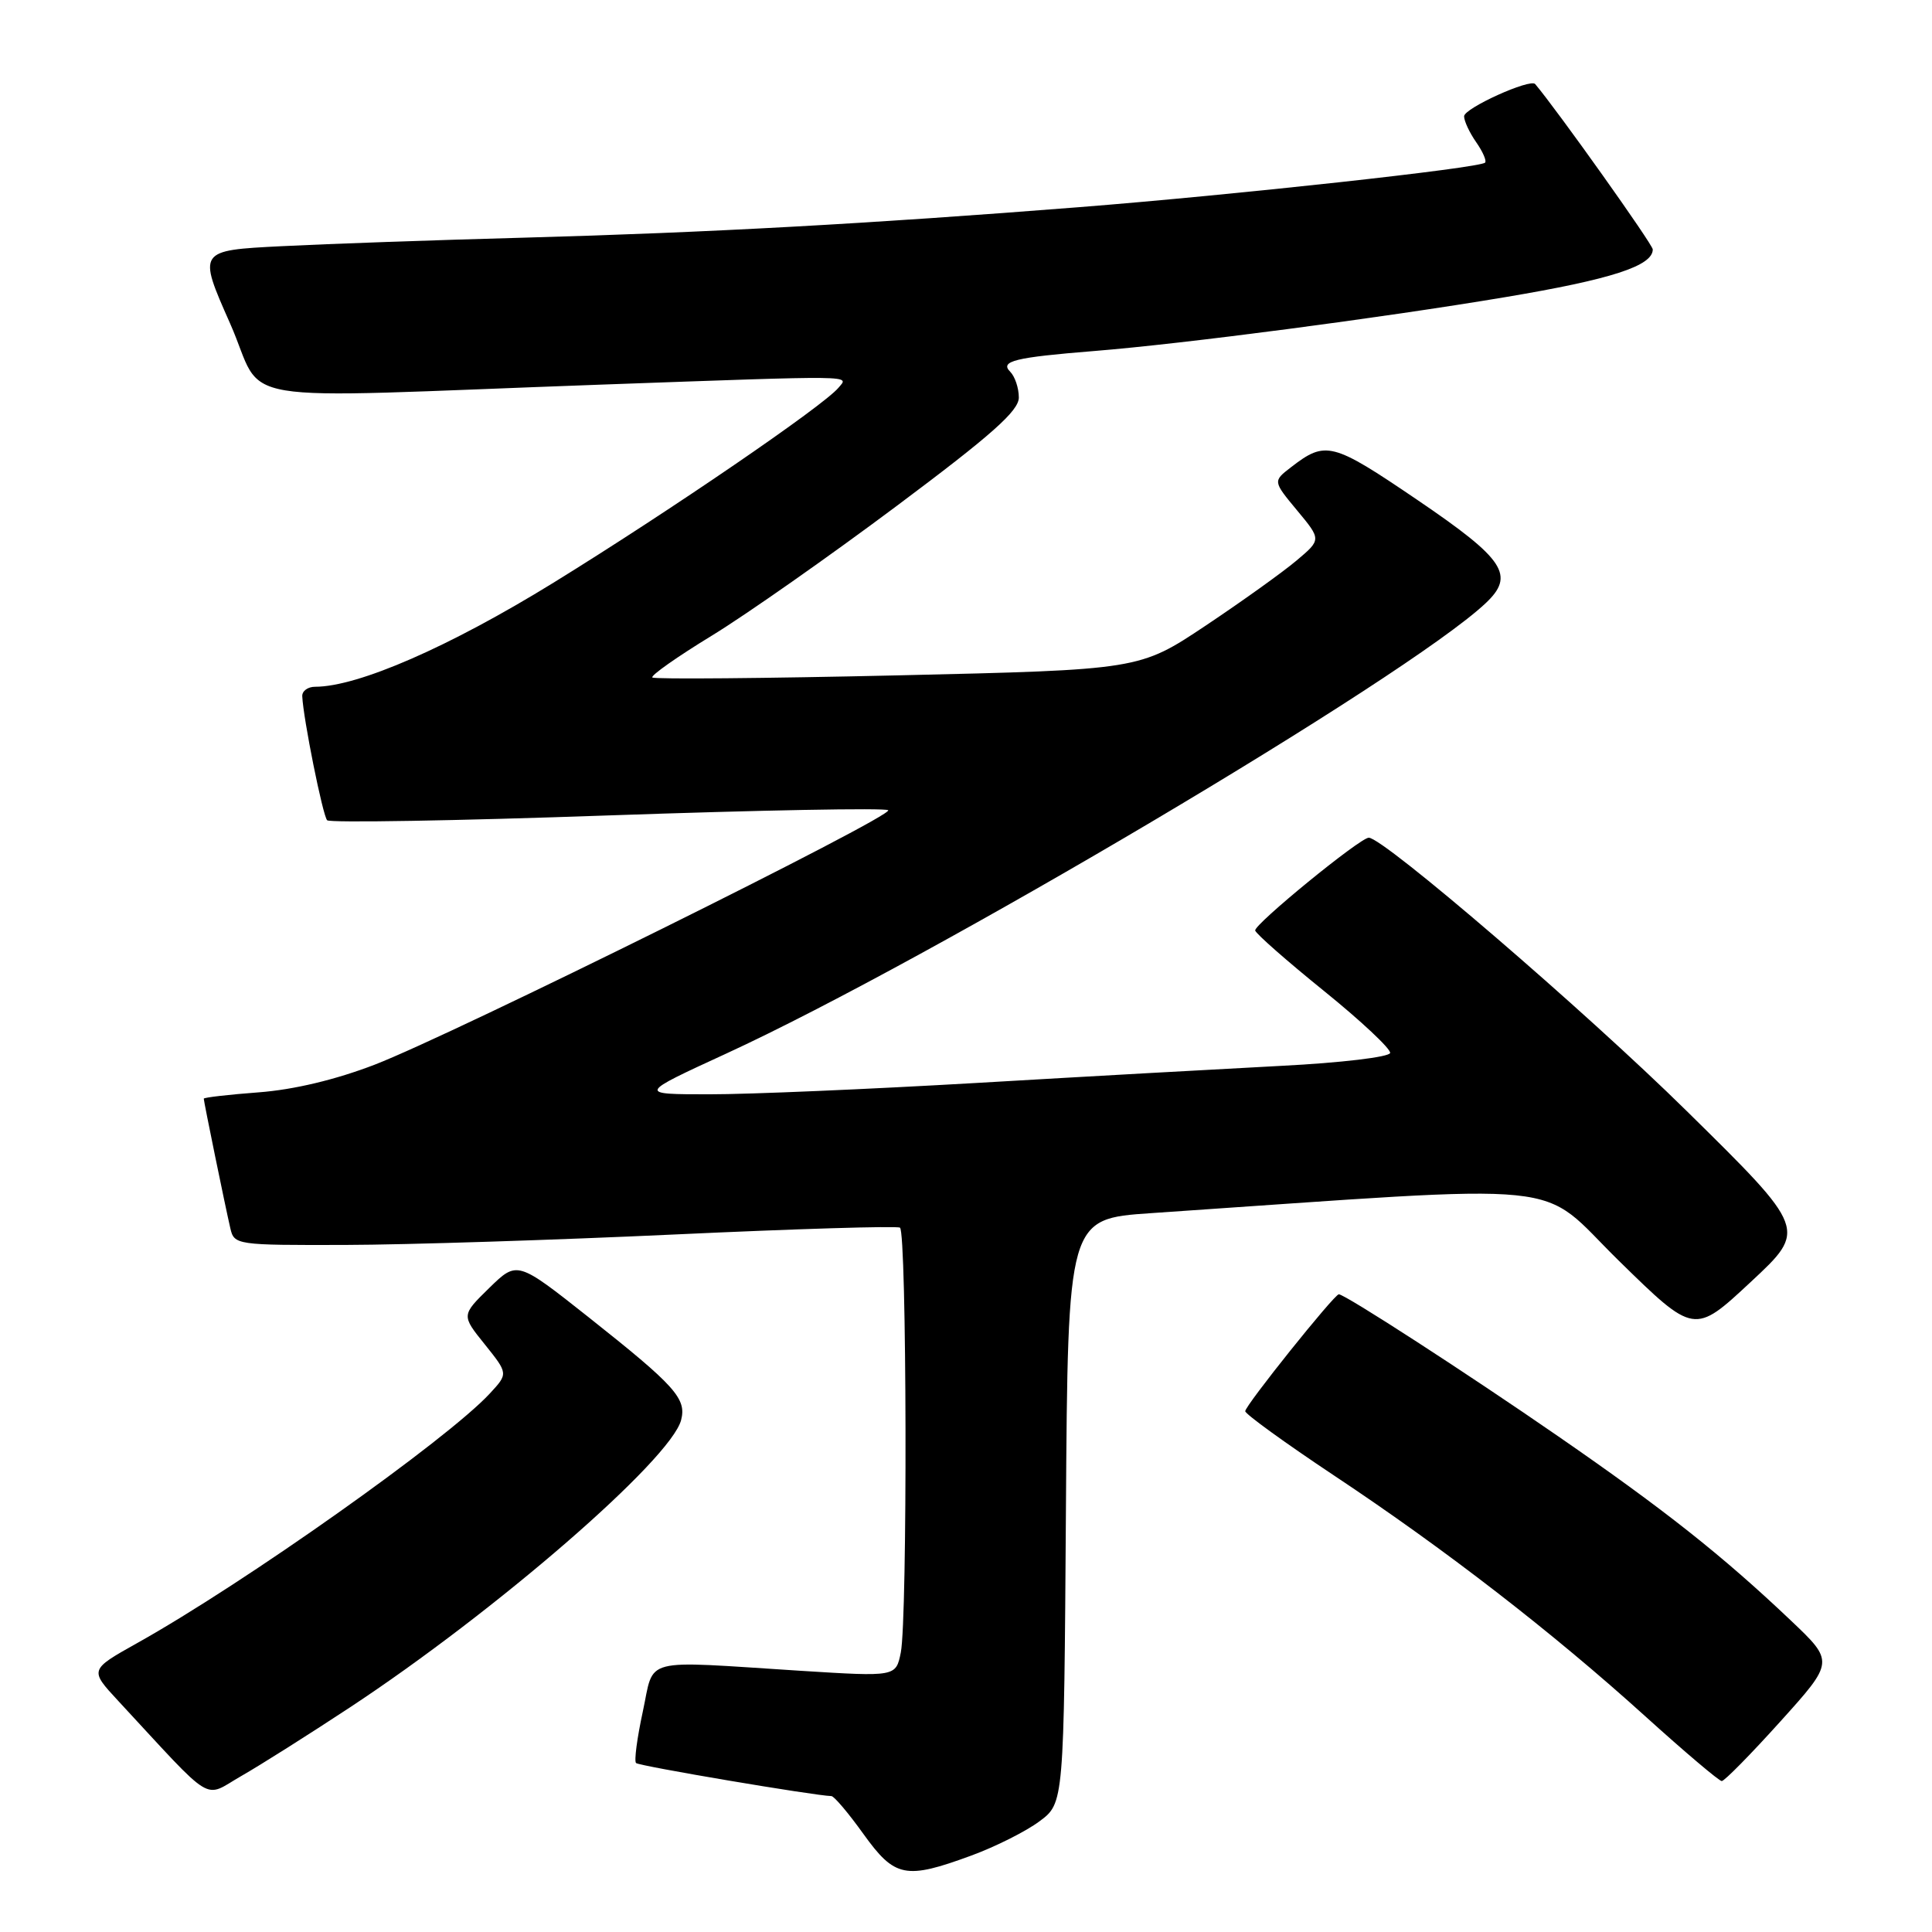 <?xml version="1.0" encoding="UTF-8" standalone="no"?>
<!DOCTYPE svg PUBLIC "-//W3C//DTD SVG 1.1//EN" "http://www.w3.org/Graphics/SVG/1.1/DTD/svg11.dtd" >
<svg xmlns="http://www.w3.org/2000/svg" xmlns:xlink="http://www.w3.org/1999/xlink" version="1.1" viewBox="0 0 256 256">
 <g >
 <path fill="currentColor"
d=" M 128.71 245.87 C 131.90 244.70 135.96 242.66 137.74 241.33 C 140.98 238.92 140.98 238.92 141.24 200.21 C 141.50 161.50 141.50 161.50 152.50 160.75 C 209.77 156.86 203.45 156.22 214.50 167.05 C 224.50 176.84 224.50 176.84 231.97 169.88 C 239.45 162.92 239.45 162.92 223.47 147.19 C 210.04 133.96 183.33 111.00 181.37 111.00 C 180.21 111.00 166.11 122.53 166.32 123.30 C 166.44 123.75 170.55 127.36 175.45 131.32 C 180.36 135.29 184.29 138.98 184.20 139.52 C 184.11 140.06 177.69 140.83 169.77 141.23 C 161.92 141.64 143.80 142.65 129.50 143.49 C 115.20 144.32 99.23 145.01 94.00 145.00 C 84.50 145.00 84.50 145.00 96.24 139.60 C 123.40 127.10 186.29 89.82 196.81 79.97 C 200.81 76.23 199.44 74.14 187.73 66.19 C 176.53 58.59 175.66 58.36 171.08 61.90 C 168.66 63.76 168.66 63.76 171.87 67.63 C 175.09 71.50 175.09 71.50 171.79 74.28 C 169.98 75.81 164.56 79.69 159.74 82.91 C 150.98 88.75 150.98 88.75 118.93 89.49 C 101.31 89.89 86.69 90.02 86.44 89.77 C 86.19 89.52 89.74 87.02 94.33 84.22 C 98.91 81.42 109.94 73.68 118.83 67.03 C 131.42 57.62 135.00 54.44 135.00 52.67 C 135.00 51.42 134.48 49.88 133.86 49.26 C 132.45 47.85 134.44 47.36 145.00 46.51 C 156.85 45.56 183.08 42.12 199.47 39.37 C 213.49 37.02 219.00 35.24 219.00 33.05 C 219.00 32.39 206.38 14.65 203.42 11.14 C 202.77 10.37 194.00 14.34 194.00 15.41 C 194.00 16.04 194.72 17.58 195.60 18.84 C 196.48 20.10 197.01 21.32 196.78 21.55 C 196.07 22.27 163.65 25.82 143.00 27.45 C 115.20 29.65 93.61 30.83 69.50 31.49 C 57.95 31.80 43.48 32.31 37.35 32.62 C 26.20 33.18 26.20 33.18 30.48 42.84 C 35.37 53.88 28.83 52.80 79.50 50.97 C 114.11 49.73 112.49 49.71 111.10 51.38 C 109.11 53.78 88.77 67.69 73.34 77.21 C 59.55 85.71 47.44 91.00 41.75 91.00 C 40.79 91.00 40.02 91.56 40.05 92.25 C 40.18 95.21 42.77 108.10 43.35 108.69 C 43.71 109.04 60.45 108.76 80.55 108.05 C 100.66 107.35 117.37 107.03 117.69 107.36 C 118.46 108.12 60.09 137.05 49.66 141.07 C 44.50 143.06 38.94 144.39 34.29 144.74 C 30.28 145.04 27.00 145.42 27.00 145.58 C 27.00 145.96 29.85 159.87 30.52 162.75 C 31.03 164.96 31.30 165.00 45.77 164.96 C 53.87 164.94 73.55 164.31 89.50 163.57 C 105.45 162.83 118.84 162.42 119.25 162.67 C 120.16 163.22 120.26 214.45 119.36 218.97 C 118.71 222.18 118.71 222.18 106.11 221.39 C 84.65 220.03 86.76 219.48 85.17 226.82 C 84.42 230.29 84.01 233.35 84.28 233.61 C 84.67 234.01 107.96 237.94 110.16 237.99 C 110.52 237.99 112.43 240.25 114.40 243.00 C 118.57 248.80 119.98 249.08 128.71 245.87 Z  M 46.35 226.25 C 65.76 213.46 88.88 193.40 90.25 188.17 C 90.99 185.32 89.49 183.65 78.02 174.56 C 68.53 167.05 68.53 167.05 64.83 170.66 C 61.13 174.28 61.13 174.28 64.24 178.14 C 67.34 182.01 67.34 182.01 64.92 184.63 C 59.26 190.75 32.41 209.76 18.19 217.71 C 11.85 221.26 11.85 221.26 15.67 225.38 C 28.61 239.34 26.85 238.27 31.94 235.35 C 34.45 233.92 40.93 229.82 46.35 226.25 Z  M 235.92 228.09 C 243.05 220.18 243.05 220.18 237.27 214.70 C 228.25 206.14 220.56 200.05 206.50 190.34 C 194.36 181.95 178.22 171.50 177.40 171.50 C 176.80 171.50 165.00 186.23 165.00 186.99 C 165.00 187.37 170.29 191.20 176.75 195.50 C 191.45 205.26 205.71 216.29 218.00 227.41 C 223.22 232.13 227.79 236.00 228.14 236.00 C 228.50 236.00 232.00 232.44 235.92 228.09 Z "/>
</g>
</svg>